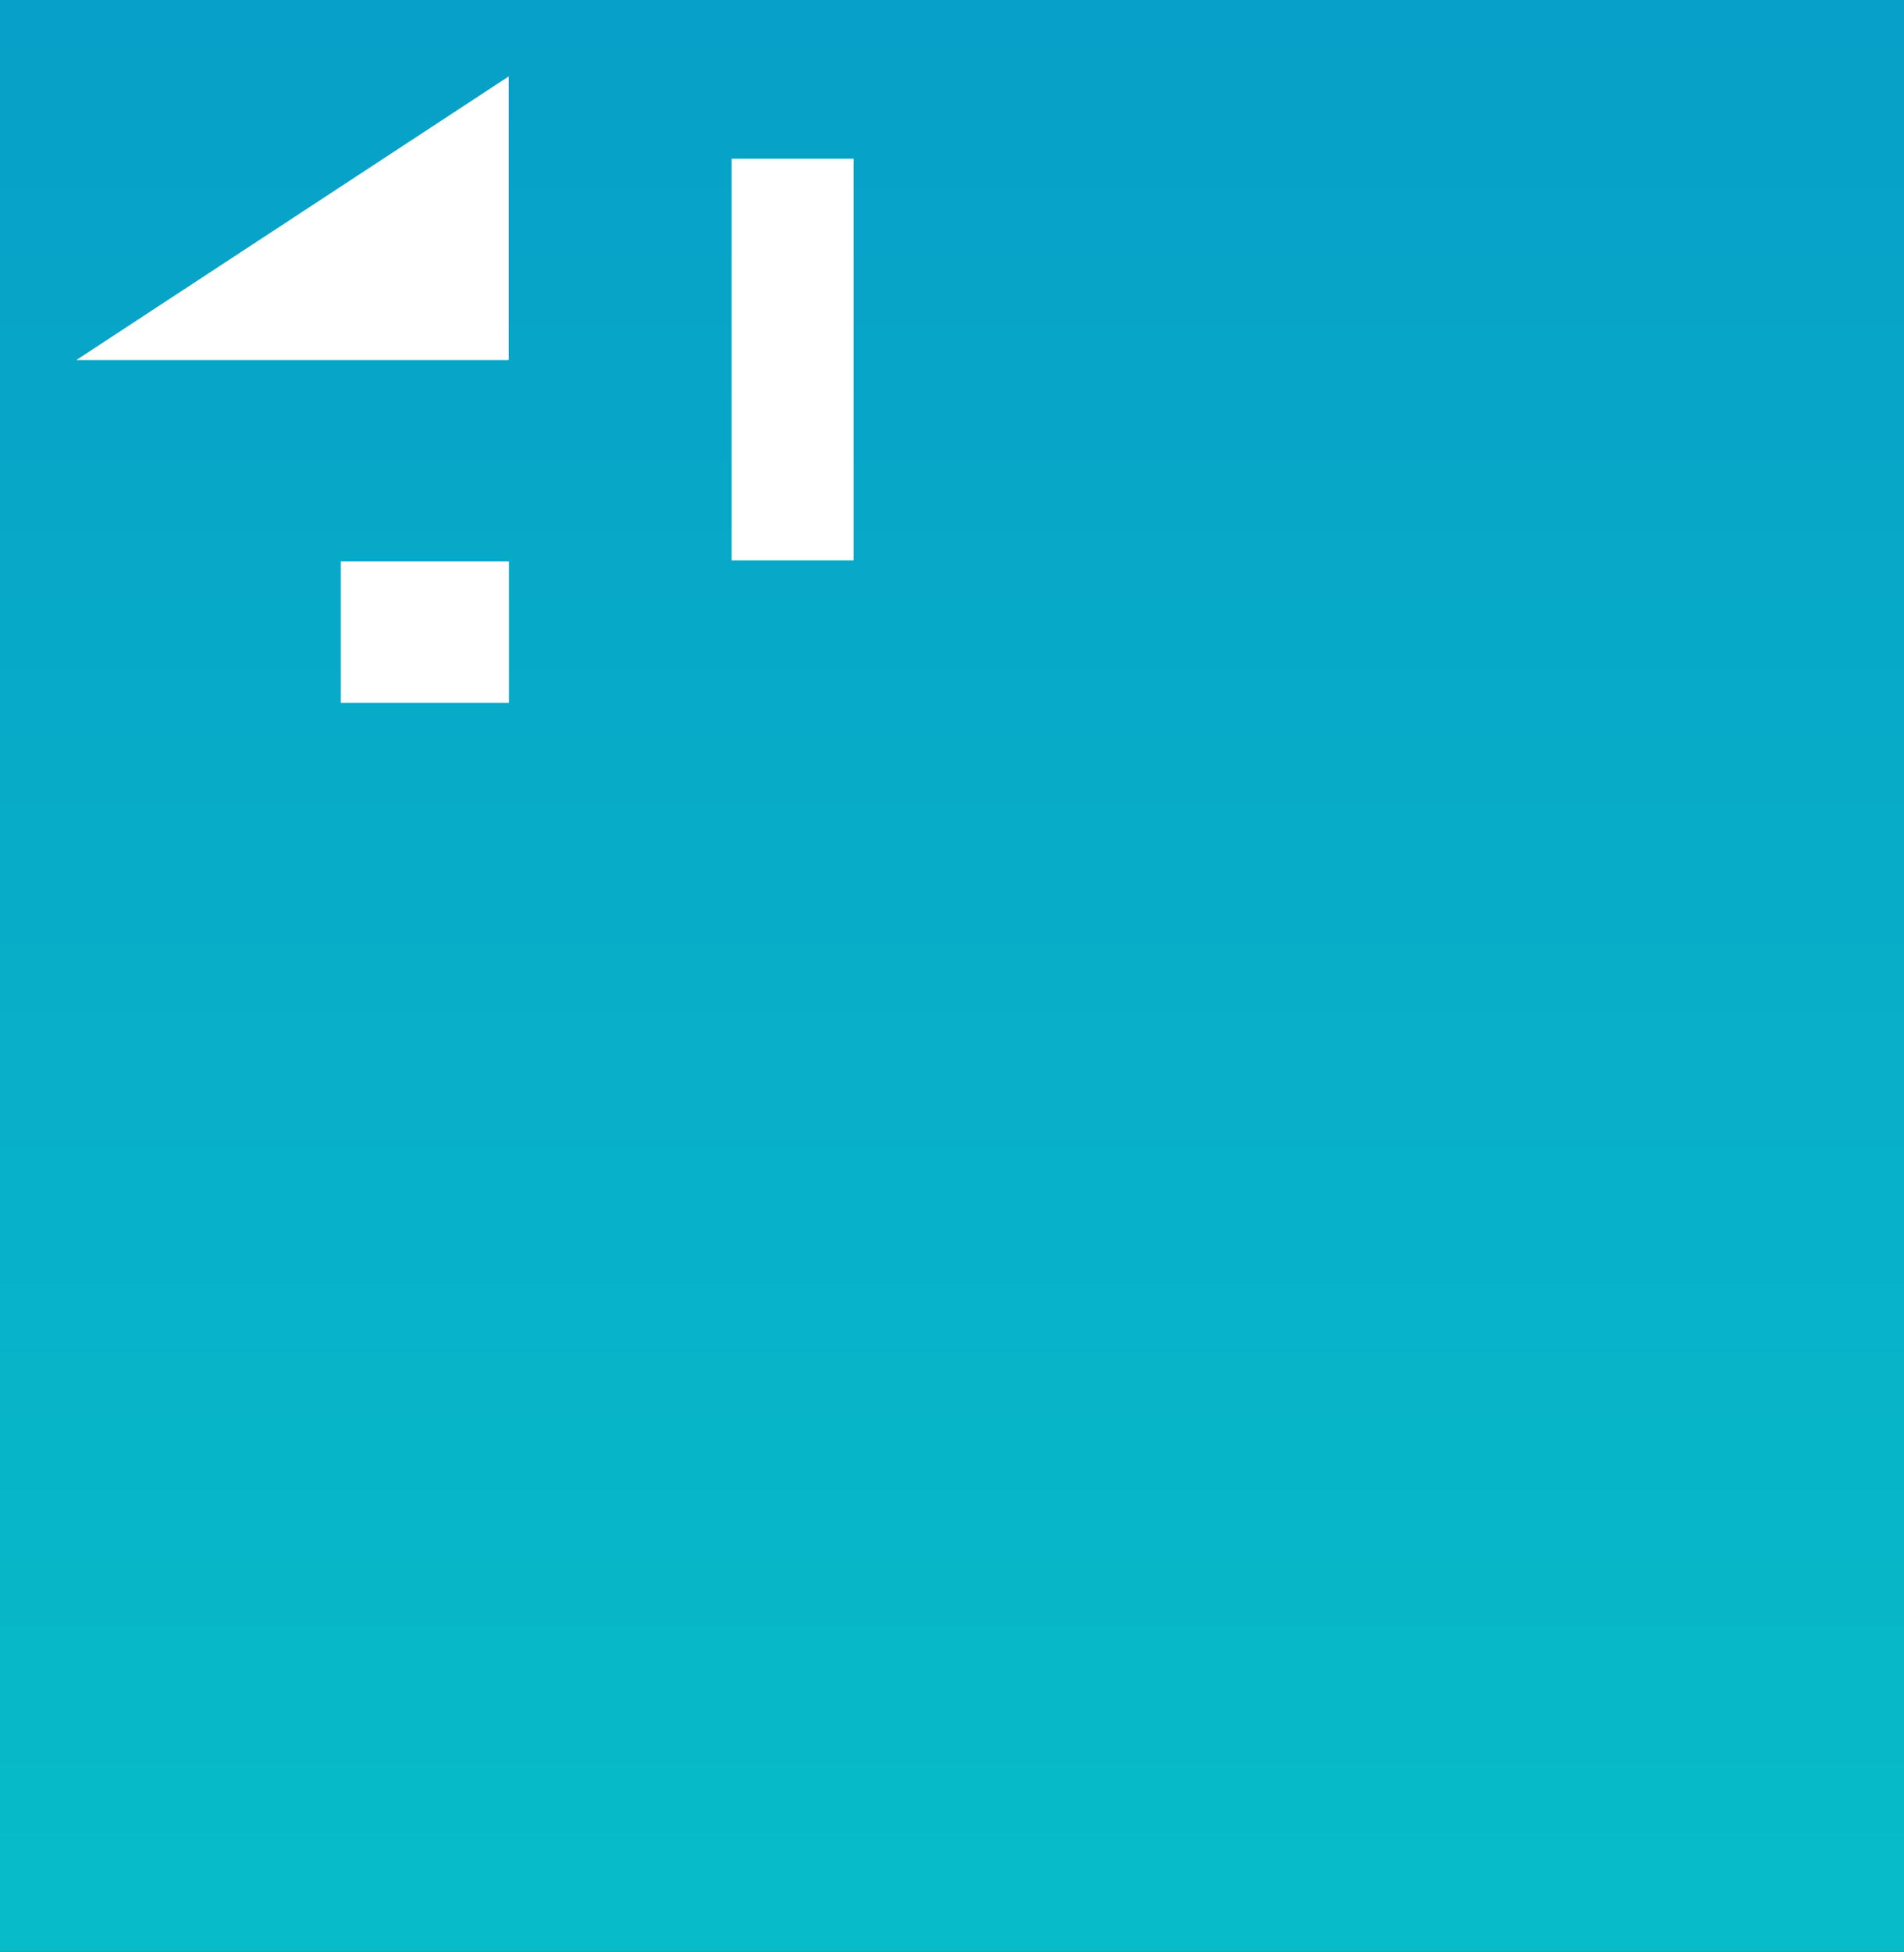 <svg width="648" height="664" xmlns="http://www.w3.org/2000/svg">
  <rect width="100%" height="100%" fill="#333333" stroke="none"/>
  <defs>
    <linearGradient x1="50%" y1="0%" x2="50%" y2="100%" id="a">
      <stop stop-color="#07A0C8" offset="0%"/>
      <stop stop-color="#07BCC8" offset="100%"/>
    </linearGradient>
  </defs>
  <g fill="none" fill-rule="evenodd">
    <path fill="url(#a)" d="M0 0h648v664H0z"/>
    <path fill="#FFF" d="M173.133 122.475V26L26 122.475zM249 190.636h41.521V54H249zM116 239.088h57.217V191H116z"/>
  </g>
</svg>
